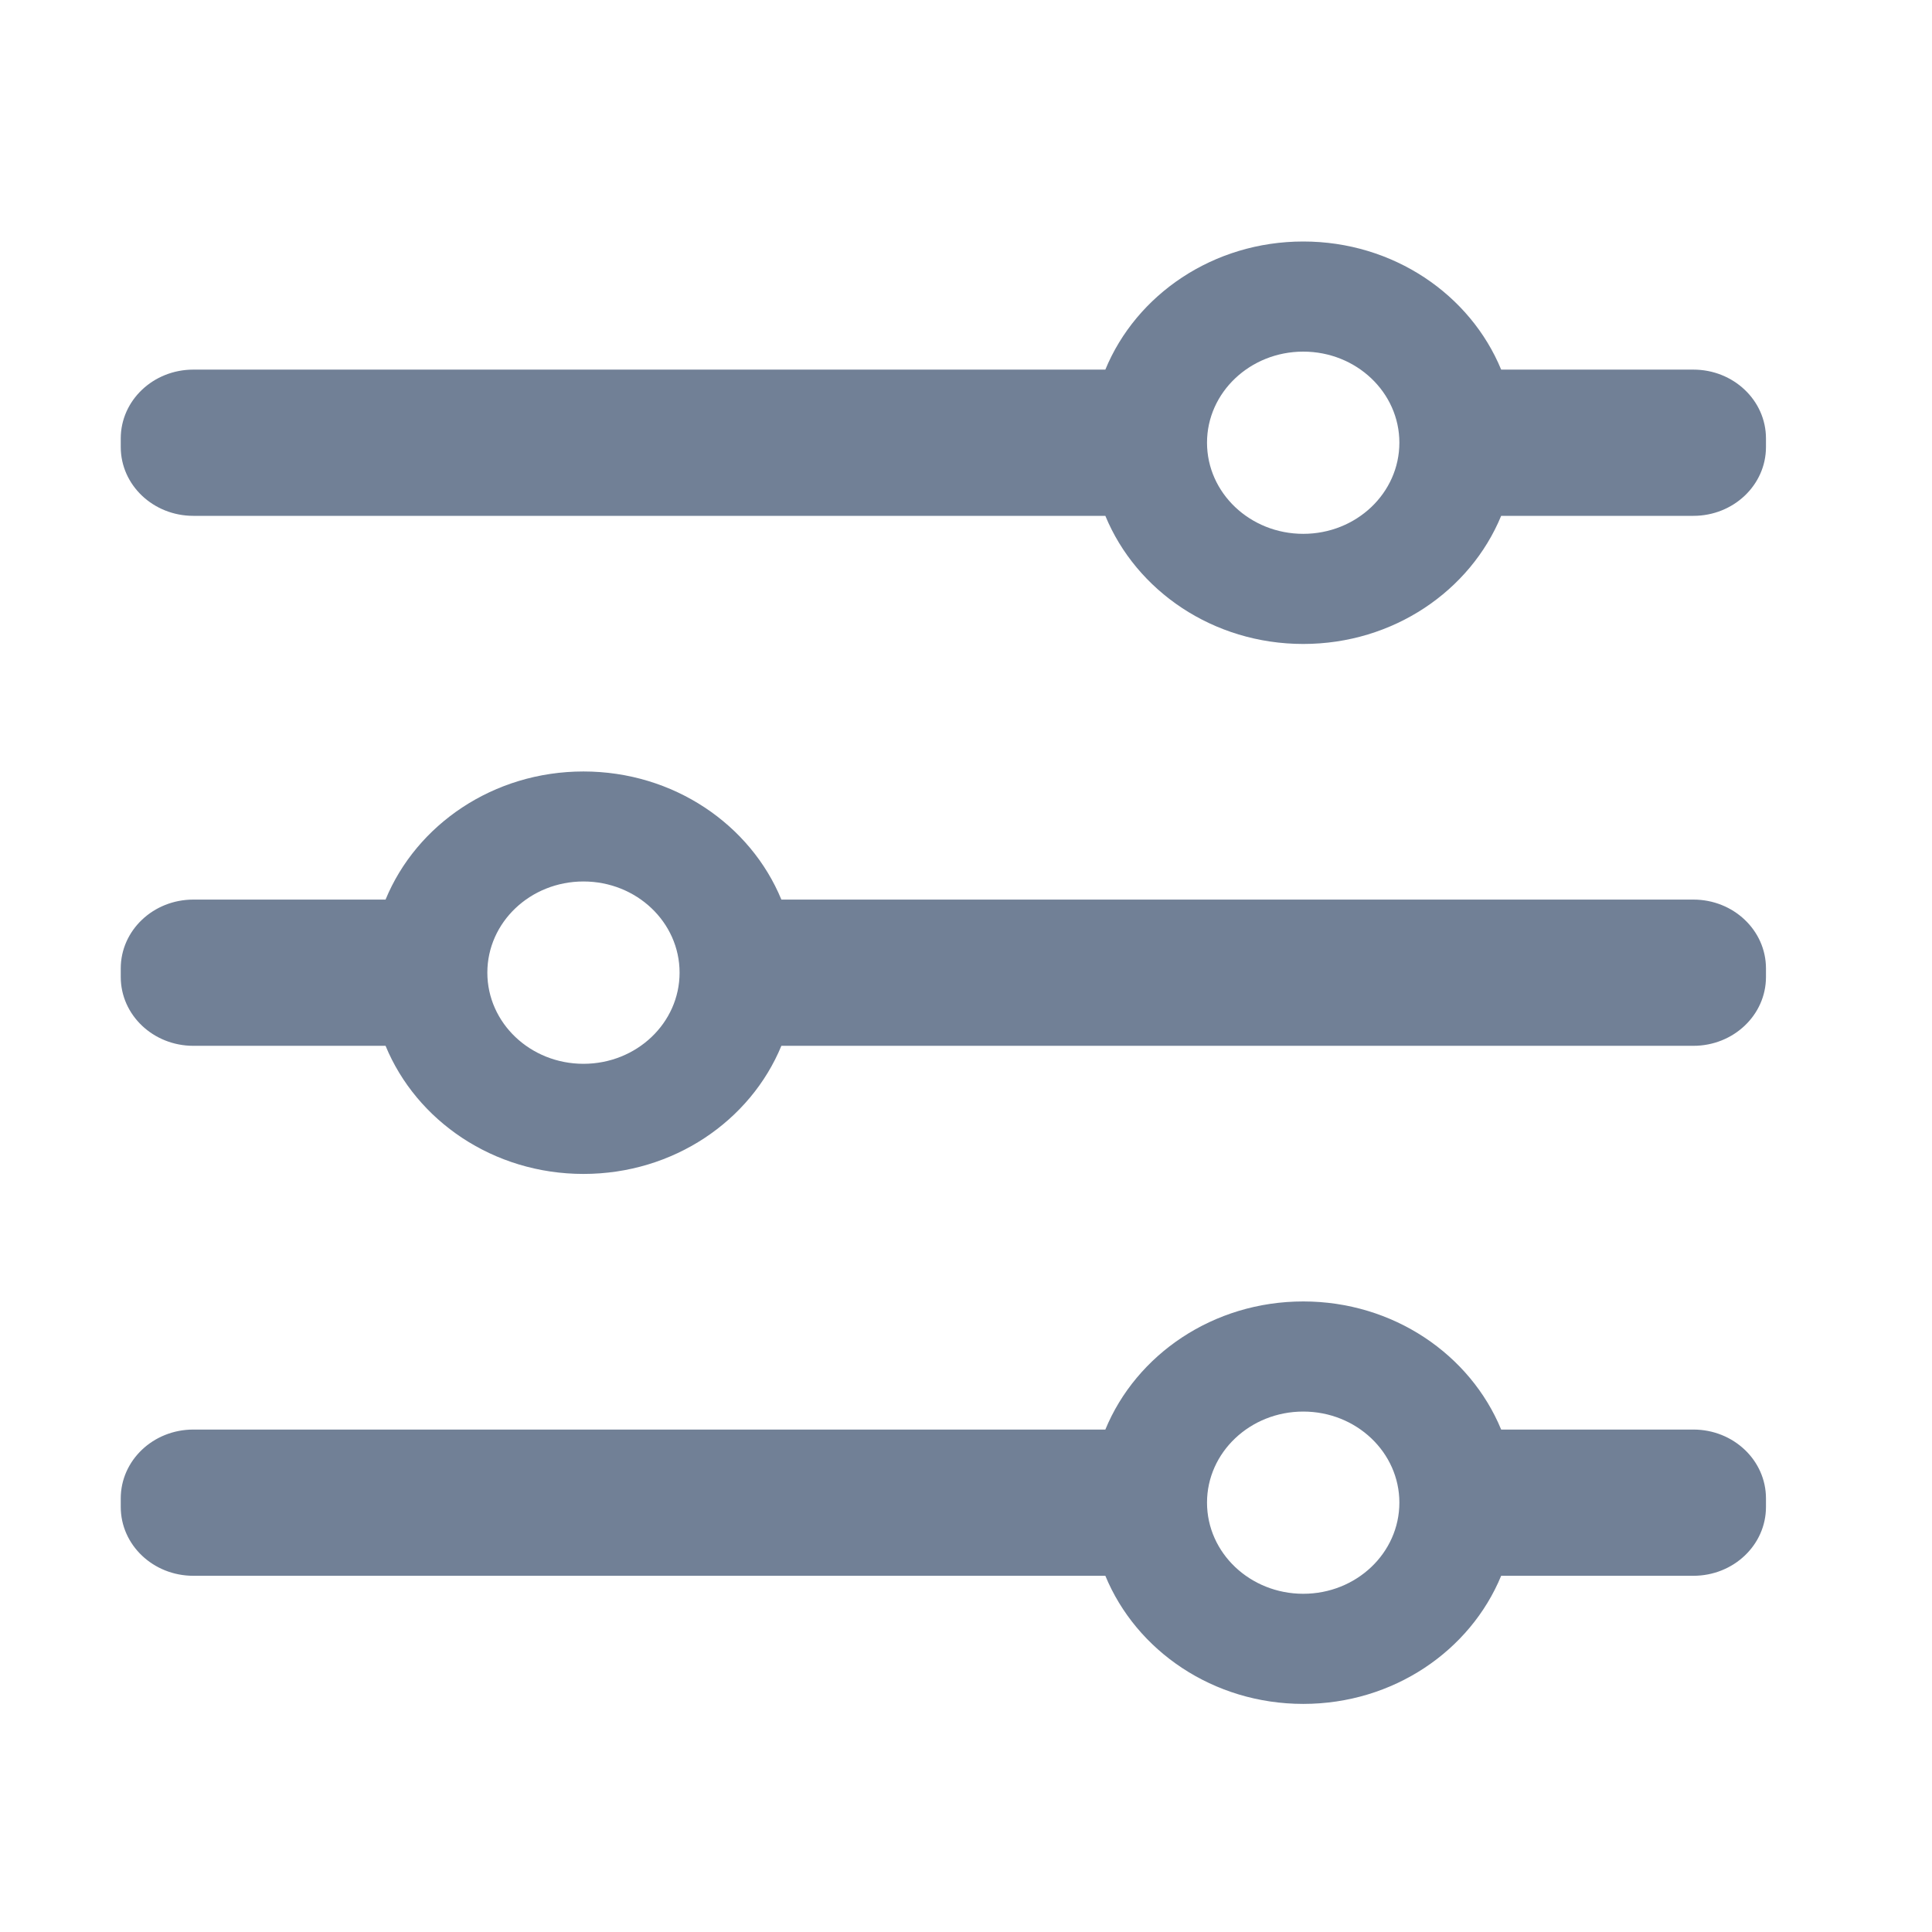 <svg width="16" height="16" viewBox="0 0 16 16" fill="none" xmlns="http://www.w3.org/2000/svg">
  <path fill="#718096" fill-rule="evenodd" clip-rule="evenodd" d="M9.154 3.061H1.601C1.269 3.061 1 3.316 1 3.631V3.702C1 4.017 1.269 4.272 1.601 4.272H9.154C9.41 4.893 10.047 5.333 10.793 5.333C11.539 5.333 12.176 4.893 12.432 4.272H14.024C14.356 4.272 14.625 4.017 14.625 3.702V3.631C14.625 3.316 14.356 3.061 14.024 3.061H12.432C12.176 2.44 11.539 2 10.793 2C10.047 2 9.41 2.44 9.154 3.061ZM10.793 4.421C11.233 4.421 11.589 4.083 11.589 3.666C11.589 3.25 11.233 2.912 10.793 2.912C10.353 2.912 9.996 3.25 9.996 3.666C9.996 4.083 10.353 4.421 10.793 4.421ZM1.601 11.839H9.154C9.41 11.218 10.047 10.778 10.793 10.778C11.539 10.778 12.176 11.218 12.432 11.839H14.024C14.356 11.839 14.625 12.094 14.625 12.409V12.48C14.625 12.795 14.356 13.05 14.024 13.05H12.432C12.176 13.671 11.539 14.111 10.793 14.111C10.047 14.111 9.41 13.671 9.154 13.05H1.601C1.269 13.05 1 12.795 1 12.48V12.409C1 12.094 1.269 11.839 1.601 11.839ZM11.589 12.444C11.589 12.861 11.233 13.199 10.793 13.199C10.353 13.199 9.996 12.861 9.996 12.444C9.996 12.028 10.353 11.69 10.793 11.69C11.233 11.69 11.589 12.028 11.589 12.444ZM3.193 7.45H1.601C1.269 7.45 1 7.705 1 8.02V8.091C1 8.406 1.269 8.661 1.601 8.661H3.193C3.449 9.282 4.086 9.722 4.832 9.722C5.578 9.722 6.215 9.282 6.471 8.661H14.024C14.356 8.661 14.625 8.406 14.625 8.091V8.02C14.625 7.705 14.356 7.45 14.024 7.45H6.471C6.215 6.829 5.578 6.389 4.832 6.389C4.086 6.389 3.449 6.829 3.193 7.45ZM4.832 8.81C5.272 8.81 5.628 8.472 5.628 8.055C5.628 7.638 5.272 7.3 4.832 7.3C4.392 7.3 4.036 7.638 4.036 8.055C4.036 8.472 4.392 8.81 4.832 8.81Z" />
</svg>
